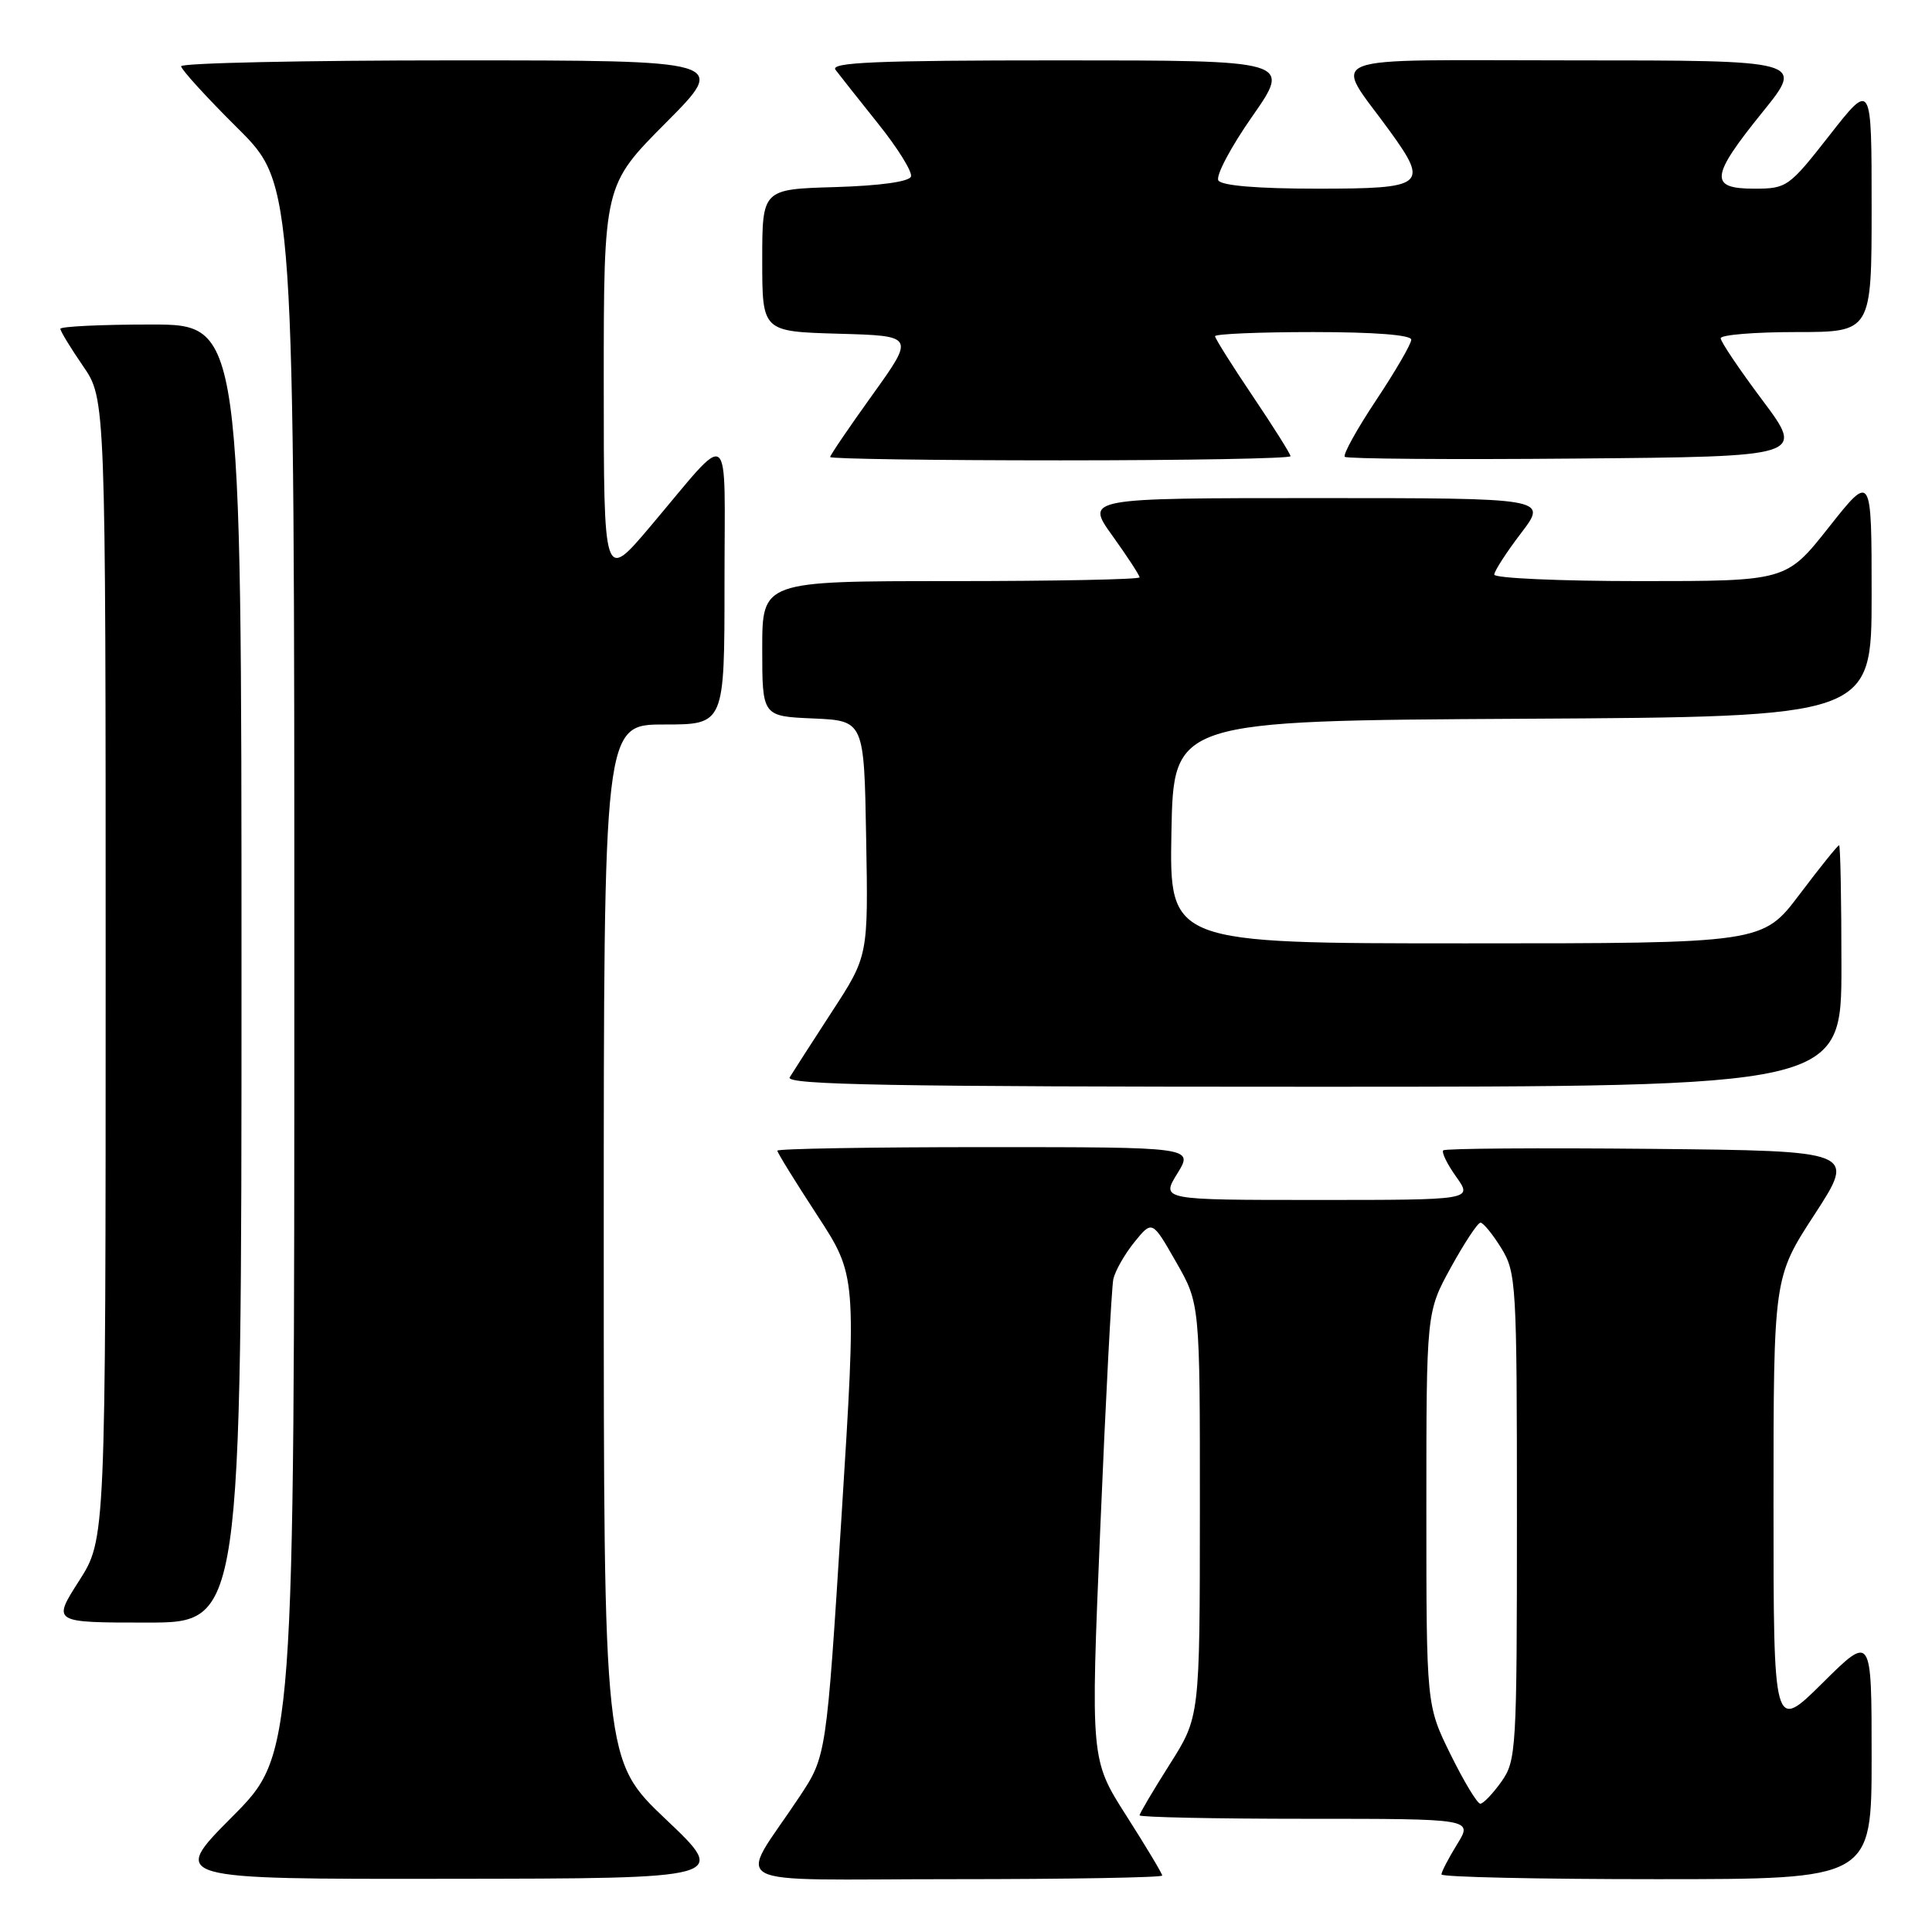 <?xml version="1.0" encoding="UTF-8" standalone="no"?>
<!DOCTYPE svg PUBLIC "-//W3C//DTD SVG 1.1//EN" "http://www.w3.org/Graphics/SVG/1.1/DTD/svg11.dtd" >
<svg xmlns="http://www.w3.org/2000/svg" xmlns:xlink="http://www.w3.org/1999/xlink" version="1.1" viewBox="0 0 256 256">
 <g >
 <path fill="currentColor"
d=" M 88.25 241.09 C 80.00 233.26 80.00 233.26 80.00 164.63 C 80.00 96.00 80.00 96.00 88.00 96.00 C 96.00 96.00 96.00 96.00 96.00 77.28 C 96.00 55.84 97.18 56.74 86.15 69.78 C 80.00 77.05 80.00 77.05 80.00 50.80 C 80.00 24.54 80.00 24.54 88.23 16.27 C 96.46 8.00 96.46 8.00 60.23 8.00 C 40.30 8.00 24.00 8.35 24.00 8.78 C 24.00 9.20 27.37 12.90 31.50 17.00 C 39.00 24.45 39.00 24.45 39.00 128.45 C 39.00 232.46 39.00 232.46 30.77 240.73 C 22.54 249.00 22.54 249.00 59.52 248.95 C 96.50 248.91 96.50 248.91 88.25 241.09 Z  M 154.00 248.52 C 154.00 248.26 151.86 244.69 149.25 240.60 C 144.50 233.15 144.50 233.15 145.80 202.33 C 146.51 185.37 147.29 170.60 147.52 169.50 C 147.76 168.40 149.02 166.19 150.31 164.59 C 152.67 161.68 152.67 161.68 155.83 167.21 C 159.00 172.74 159.00 172.74 158.99 200.12 C 158.98 227.50 158.98 227.50 154.99 233.79 C 152.80 237.25 151.00 240.29 151.00 240.54 C 151.00 240.79 160.94 241.00 173.08 241.00 C 195.16 241.00 195.16 241.00 193.08 244.37 C 191.94 246.22 191.00 248.02 191.00 248.37 C 191.00 248.72 203.82 249.00 219.50 249.00 C 248.00 249.00 248.00 249.00 248.00 232.78 C 248.00 216.56 248.00 216.56 241.50 223.00 C 235.00 229.44 235.00 229.44 235.00 199.36 C 235.00 169.27 235.00 169.27 240.46 160.89 C 245.91 152.50 245.91 152.50 218.81 152.23 C 203.90 152.09 191.49 152.17 191.24 152.43 C 190.99 152.68 191.76 154.26 192.96 155.94 C 195.14 159.00 195.14 159.00 174.49 159.00 C 153.84 159.00 153.84 159.00 156.00 155.50 C 158.16 152.00 158.16 152.00 130.58 152.00 C 115.41 152.00 103.00 152.21 103.00 152.47 C 103.00 152.73 105.37 156.56 108.26 160.99 C 113.51 169.03 113.51 169.03 111.51 200.86 C 109.50 232.70 109.50 232.70 105.92 238.10 C 97.75 250.42 95.08 249.00 126.38 249.00 C 141.57 249.00 154.00 248.78 154.00 248.52 Z  M 32.00 129.00 C 32.00 43.00 32.00 43.00 20.00 43.00 C 13.40 43.00 8.00 43.26 8.00 43.57 C 8.00 43.88 9.35 46.10 11.00 48.50 C 14.00 52.86 14.00 52.86 14.00 128.41 C 14.00 203.96 14.00 203.96 10.47 209.48 C 6.94 215.00 6.94 215.00 19.47 215.00 C 32.00 215.00 32.00 215.00 32.00 129.00 Z  M 244.00 128.00 C 244.00 119.20 243.86 112.00 243.69 112.00 C 243.51 112.00 241.16 114.92 238.46 118.50 C 233.55 125.00 233.55 125.00 194.25 125.00 C 154.95 125.00 154.95 125.00 155.22 110.25 C 155.50 95.50 155.50 95.50 201.75 95.24 C 248.00 94.98 248.00 94.98 248.00 78.84 C 248.00 62.70 248.00 62.70 242.34 69.85 C 236.69 77.00 236.69 77.00 217.34 77.00 C 206.70 77.00 198.00 76.61 198.00 76.14 C 198.00 75.67 199.60 73.20 201.55 70.64 C 205.09 66.00 205.09 66.00 174.45 66.00 C 143.81 66.00 143.81 66.00 147.41 71.00 C 149.38 73.75 151.00 76.23 151.00 76.50 C 151.00 76.78 139.75 77.00 126.00 77.00 C 101.00 77.00 101.00 77.00 101.00 85.95 C 101.00 94.91 101.00 94.91 107.75 95.20 C 114.50 95.50 114.50 95.50 114.77 111.08 C 115.05 126.67 115.05 126.67 110.22 134.08 C 107.57 138.16 105.06 142.06 104.64 142.75 C 104.04 143.75 118.16 144.00 173.94 144.00 C 244.00 144.00 244.00 144.00 244.00 128.00 Z  M 171.00 60.45 C 171.00 60.16 168.75 56.58 166.00 52.50 C 163.25 48.42 161.00 44.84 161.00 44.55 C 161.00 44.25 166.85 44.00 174.00 44.00 C 182.10 44.00 187.00 44.38 187.00 45.01 C 187.00 45.57 184.91 49.17 182.35 53.02 C 179.79 56.87 177.92 60.25 178.19 60.53 C 178.47 60.80 192.29 60.91 208.90 60.76 C 239.11 60.50 239.11 60.50 233.56 53.07 C 230.50 48.99 228.00 45.28 228.00 44.82 C 228.00 44.37 232.50 44.00 238.00 44.00 C 248.00 44.00 248.00 44.00 248.00 27.40 C 248.00 10.80 248.00 10.80 242.44 17.90 C 237.04 24.80 236.76 25.00 232.44 25.00 C 226.45 25.00 226.62 23.42 233.54 14.86 C 239.09 8.00 239.09 8.00 208.43 8.00 C 173.95 8.00 176.63 6.96 184.18 17.40 C 189.36 24.56 188.80 25.00 174.56 25.00 C 166.63 25.00 161.87 24.60 161.44 23.91 C 161.07 23.30 163.09 19.48 165.94 15.41 C 171.11 8.00 171.11 8.00 140.43 8.00 C 116.05 8.00 109.95 8.26 110.71 9.25 C 111.23 9.94 113.77 13.15 116.36 16.39 C 118.96 19.63 120.91 22.78 120.71 23.39 C 120.48 24.07 116.64 24.61 110.67 24.79 C 101.00 25.07 101.00 25.07 101.00 34.50 C 101.00 43.93 101.00 43.93 111.11 44.22 C 121.21 44.50 121.21 44.50 115.61 52.31 C 112.52 56.61 110.00 60.32 110.00 60.56 C 110.00 60.80 123.72 61.00 140.50 61.00 C 157.28 61.00 171.00 60.75 171.00 60.45 Z  M 192.21 232.48 C 189.00 225.96 189.00 225.96 189.00 199.91 C 189.00 173.86 189.00 173.86 192.25 167.94 C 194.04 164.69 195.80 162.02 196.17 162.01 C 196.54 162.01 197.77 163.52 198.92 165.37 C 200.91 168.60 201.00 170.06 201.00 200.96 C 201.00 231.94 200.92 233.30 198.93 236.10 C 197.79 237.69 196.54 239.00 196.15 239.00 C 195.75 239.00 193.98 236.07 192.21 232.48 Z "/>
</g>
</svg>
